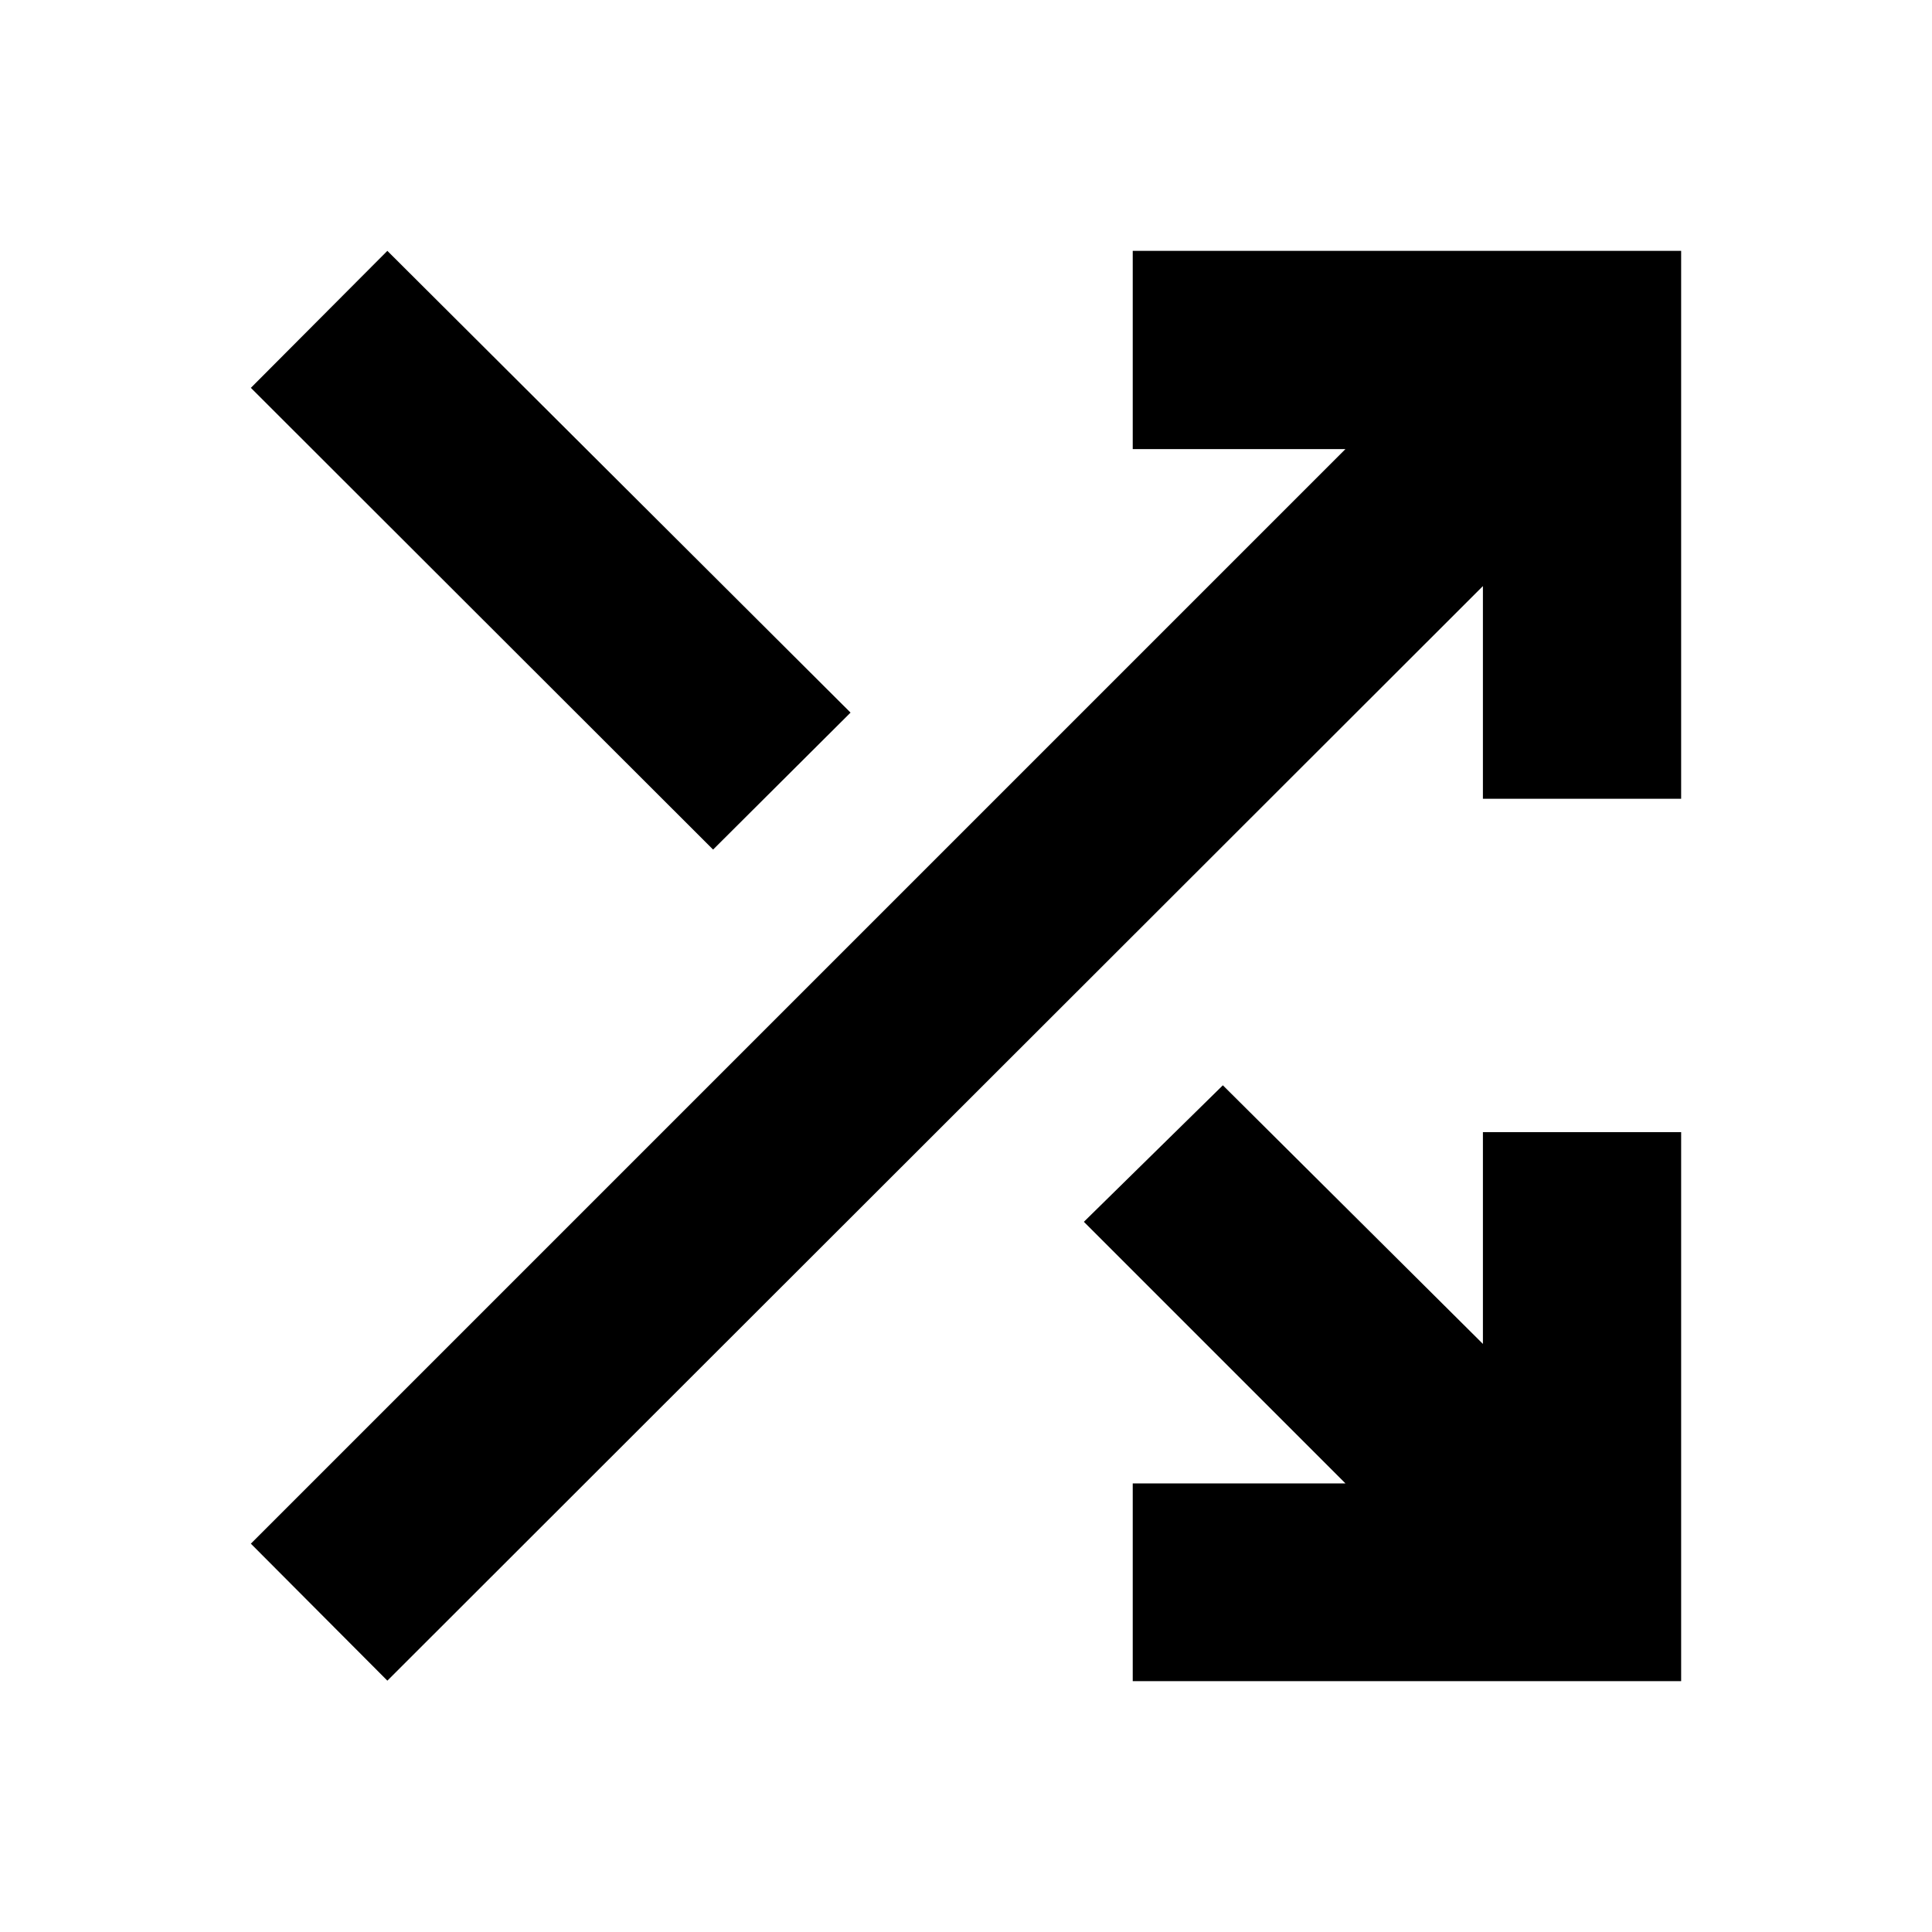<svg xmlns="http://www.w3.org/2000/svg" height="24" viewBox="0 -960 960 960" width="24"><path d="M562.85-124.65v-98.26h105.69L538.57-352.89l69.06-67.83 129.22 128.5v-105.21h98.5v272.78h-272.5Zm-370.37-.24-67.83-68.07 543.89-543.89H562.85v-98.5h272.5v272.26h-98.5v-105.69L192.48-124.89Zm161.85-412.96L124.65-767.28l67.83-68.07 230.15 229.44-68.3 68.06Z"/></svg>